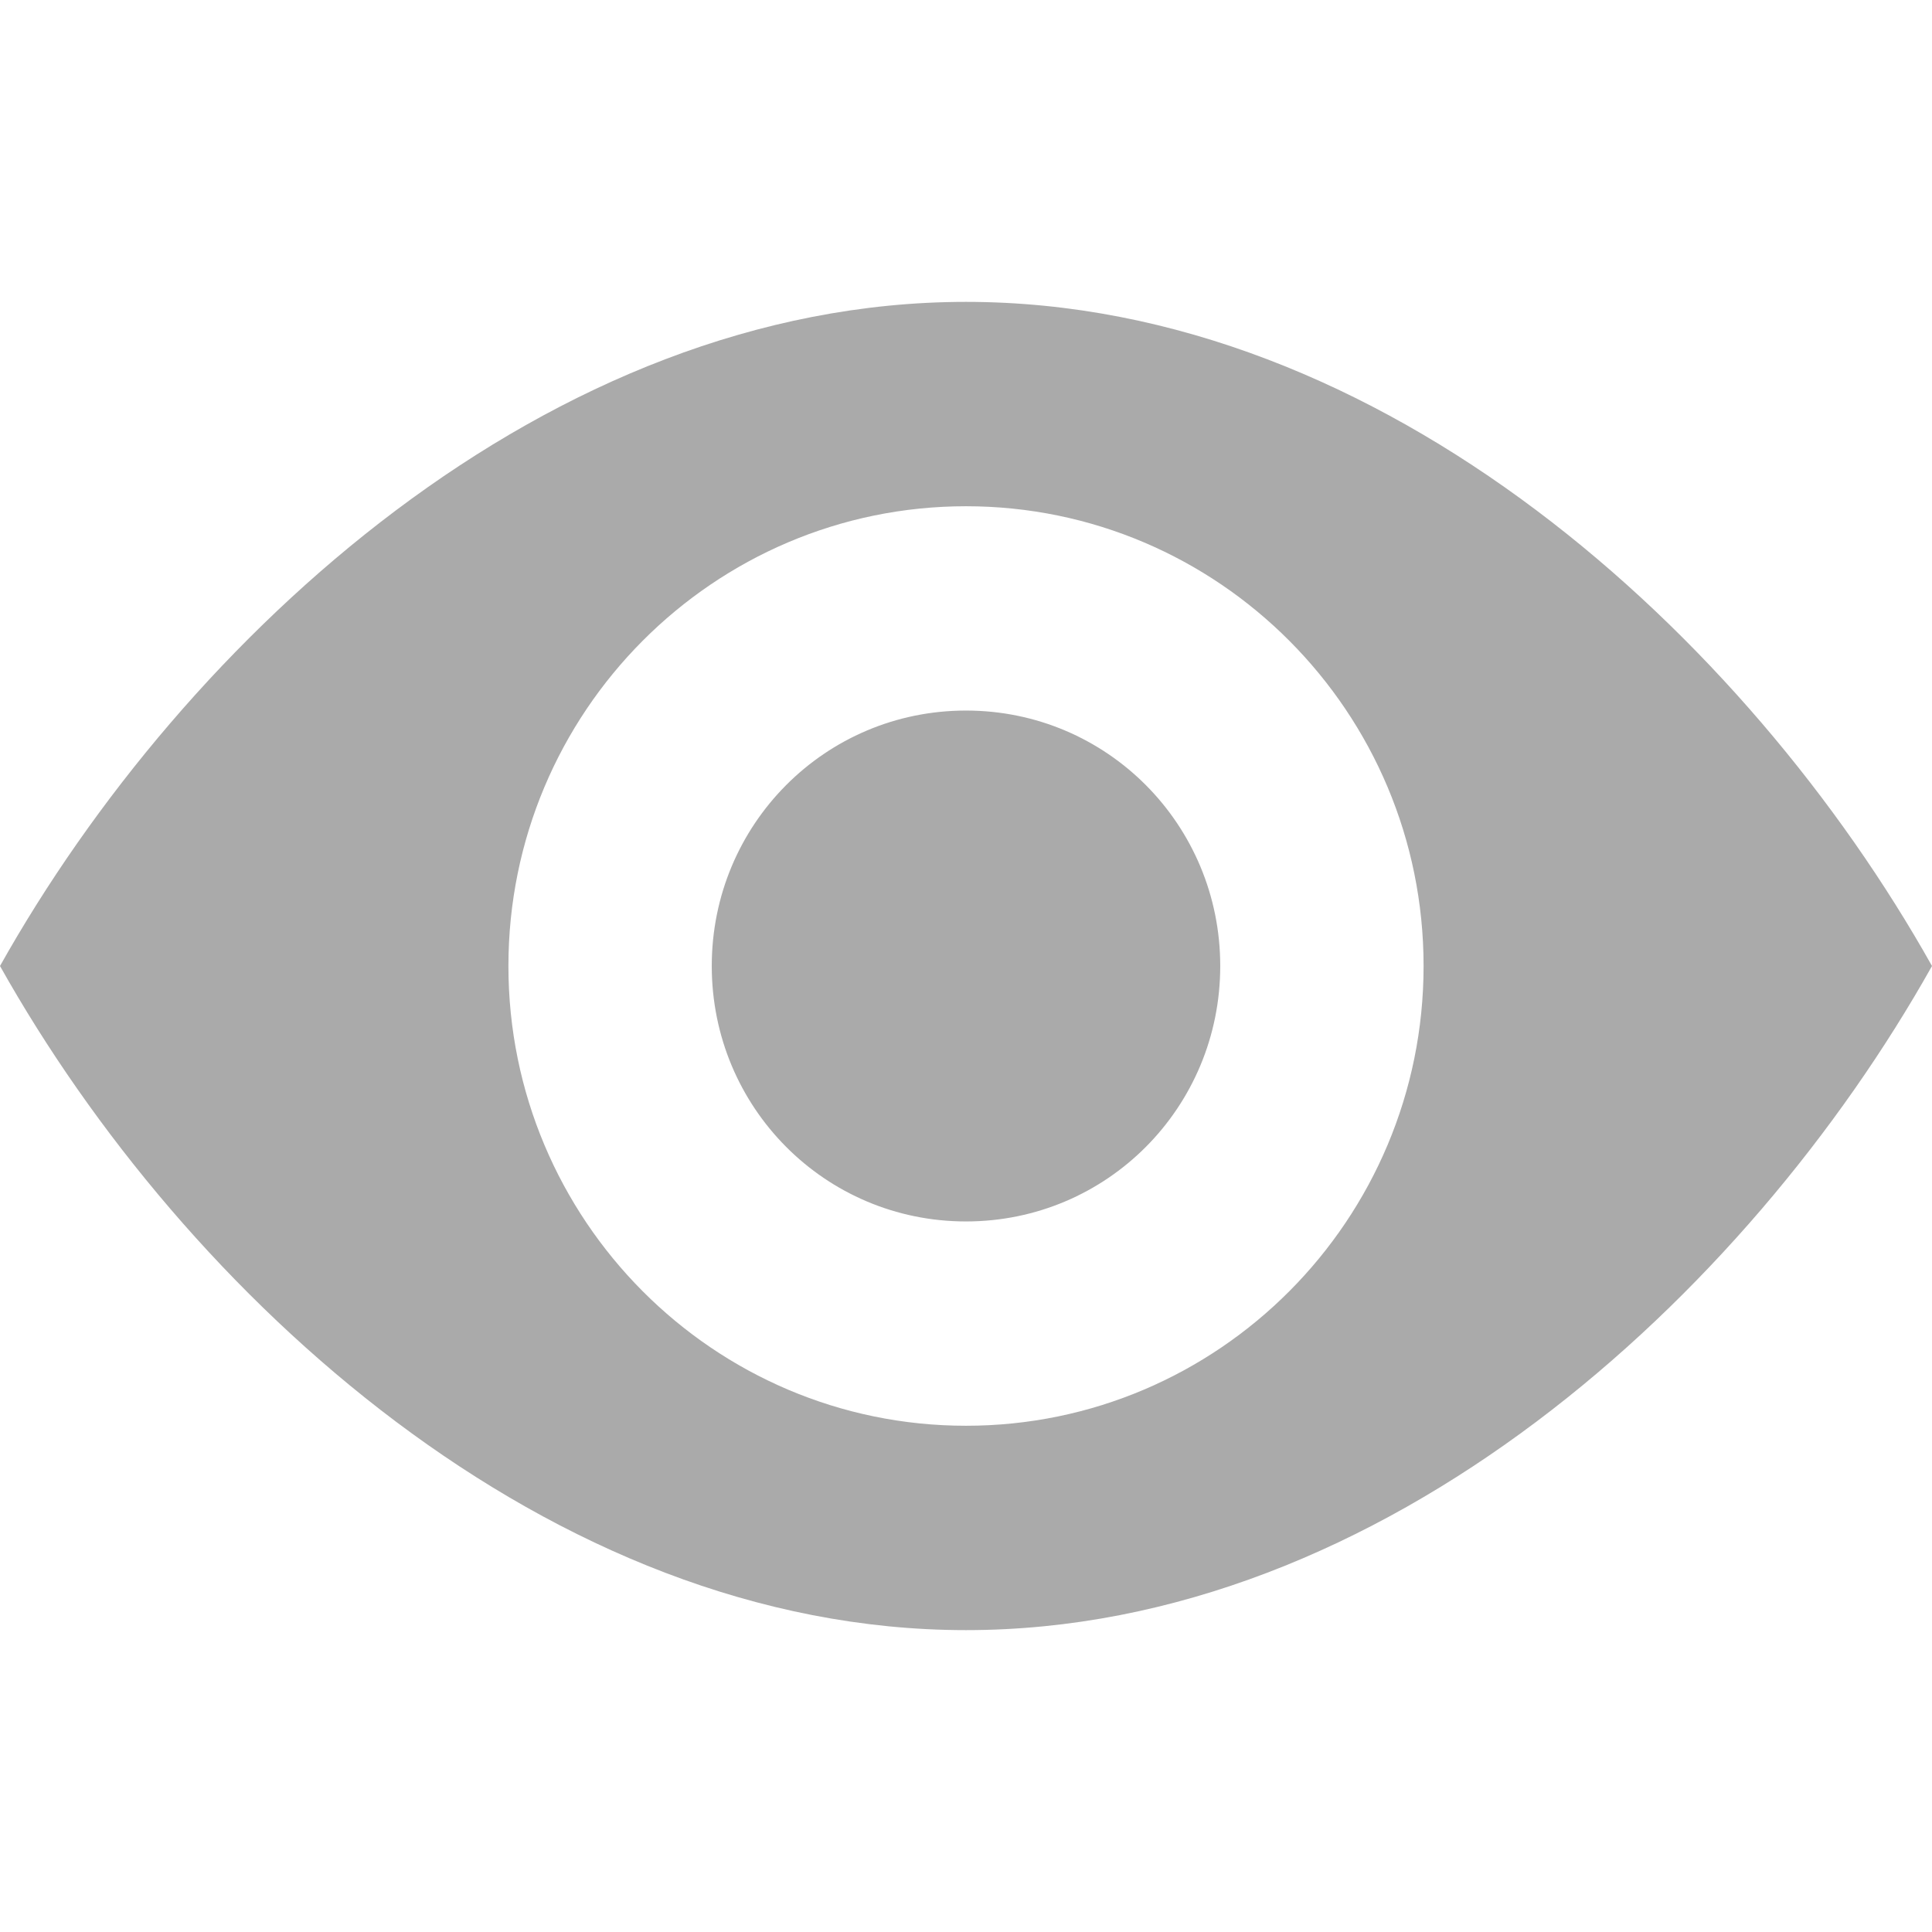 <!-- Generated by IcoMoon.io -->
<svg version="1.1" xmlns="http://www.w3.org/2000/svg" width="32" height="32" viewBox="0 0 32 32">
<title>visible</title>
<path fill="#aaa" d="M11.789 16c0 2.341 1.875 4.231 4.211 4.231s4.211-1.889 4.211-4.231c0-2.341-1.875-4.231-4.211-4.231s-4.211 1.889-4.211 4.231v0zM32 16c-3.065-5.463-9.078-11-16-11-6.905 0-12.935 5.537-16 11 3.065 5.463 9.095 11 16 11 6.922 0 12.935-5.537 16-11v0zM16 8.385c4.181 0 7.579 3.409 7.579 7.615s-3.398 7.615-7.579 7.615c-4.181 0-7.579-3.409-7.579-7.615s3.398-7.615 7.579-7.615z"></path>
</svg>
